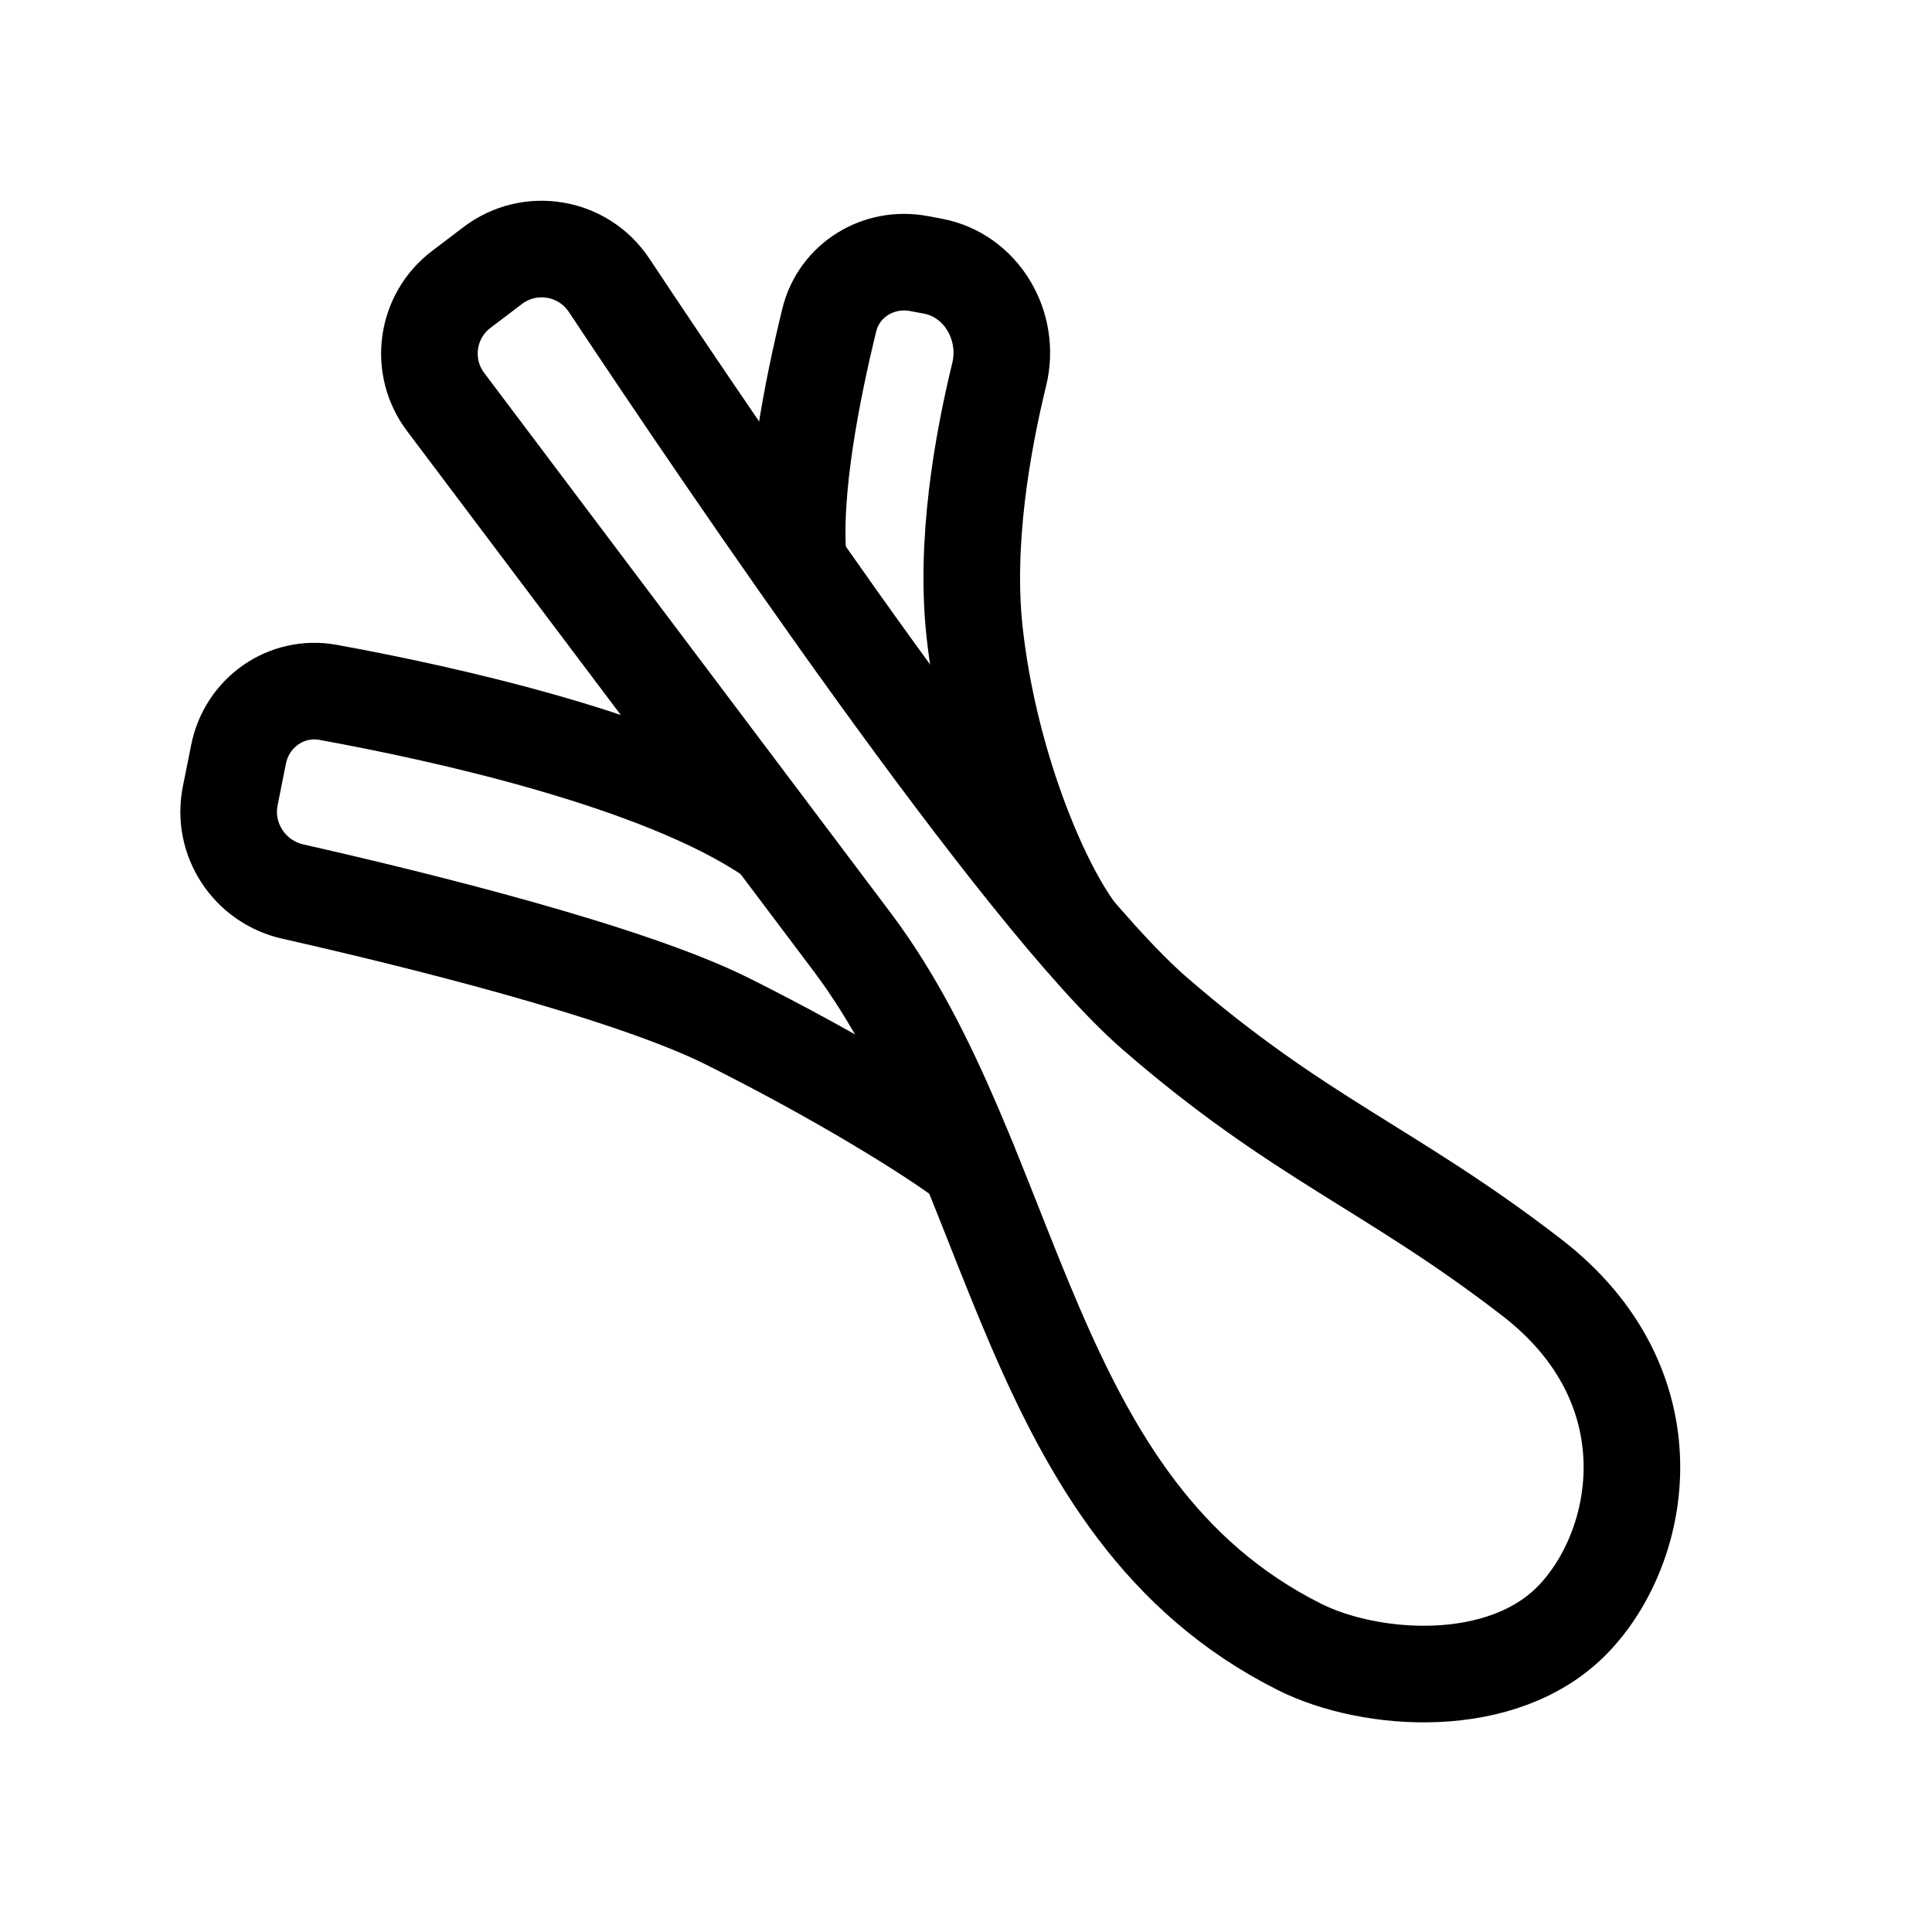 <svg width="24" height="24" viewBox="0 0 24 24" fill="none" xmlns="http://www.w3.org/2000/svg">
<path d="M9.92 6.987C9.833 6.117 10.094 4.823 10.302 3.974C10.424 3.479 10.914 3.18 11.415 3.274L11.586 3.306C12.192 3.419 12.559 4.05 12.413 4.649C12.201 5.518 11.984 6.754 12.108 7.862C12.277 9.386 12.849 10.813 13.305 11.481" stroke="black" stroke-width="1.2" stroke-linecap="round"/>
<path d="M19.545 20.112C20.42 19.201 20.779 17.221 19.029 15.87C17.279 14.518 16.146 14.152 14.344 12.589C12.696 11.16 9.004 5.709 7.566 3.543C7.244 3.059 6.582 2.948 6.12 3.299L5.729 3.596C5.291 3.929 5.204 4.554 5.536 4.994L10.588 11.705C12.663 14.469 12.708 18.741 16.146 20.46C17.021 20.898 18.67 21.024 19.545 20.112Z" stroke="black" stroke-width="1.2" stroke-linecap="round"/>
<path d="M12.034 14.444C11.55 14.078 10.412 13.375 9.036 12.687C7.787 12.063 5.087 11.403 3.636 11.075C3.099 10.953 2.752 10.427 2.86 9.887L2.963 9.372C3.066 8.852 3.556 8.506 4.077 8.601C5.498 8.86 8.19 9.448 9.571 10.384" stroke="black" stroke-width="1.2" stroke-linecap="round"/>
</svg>

